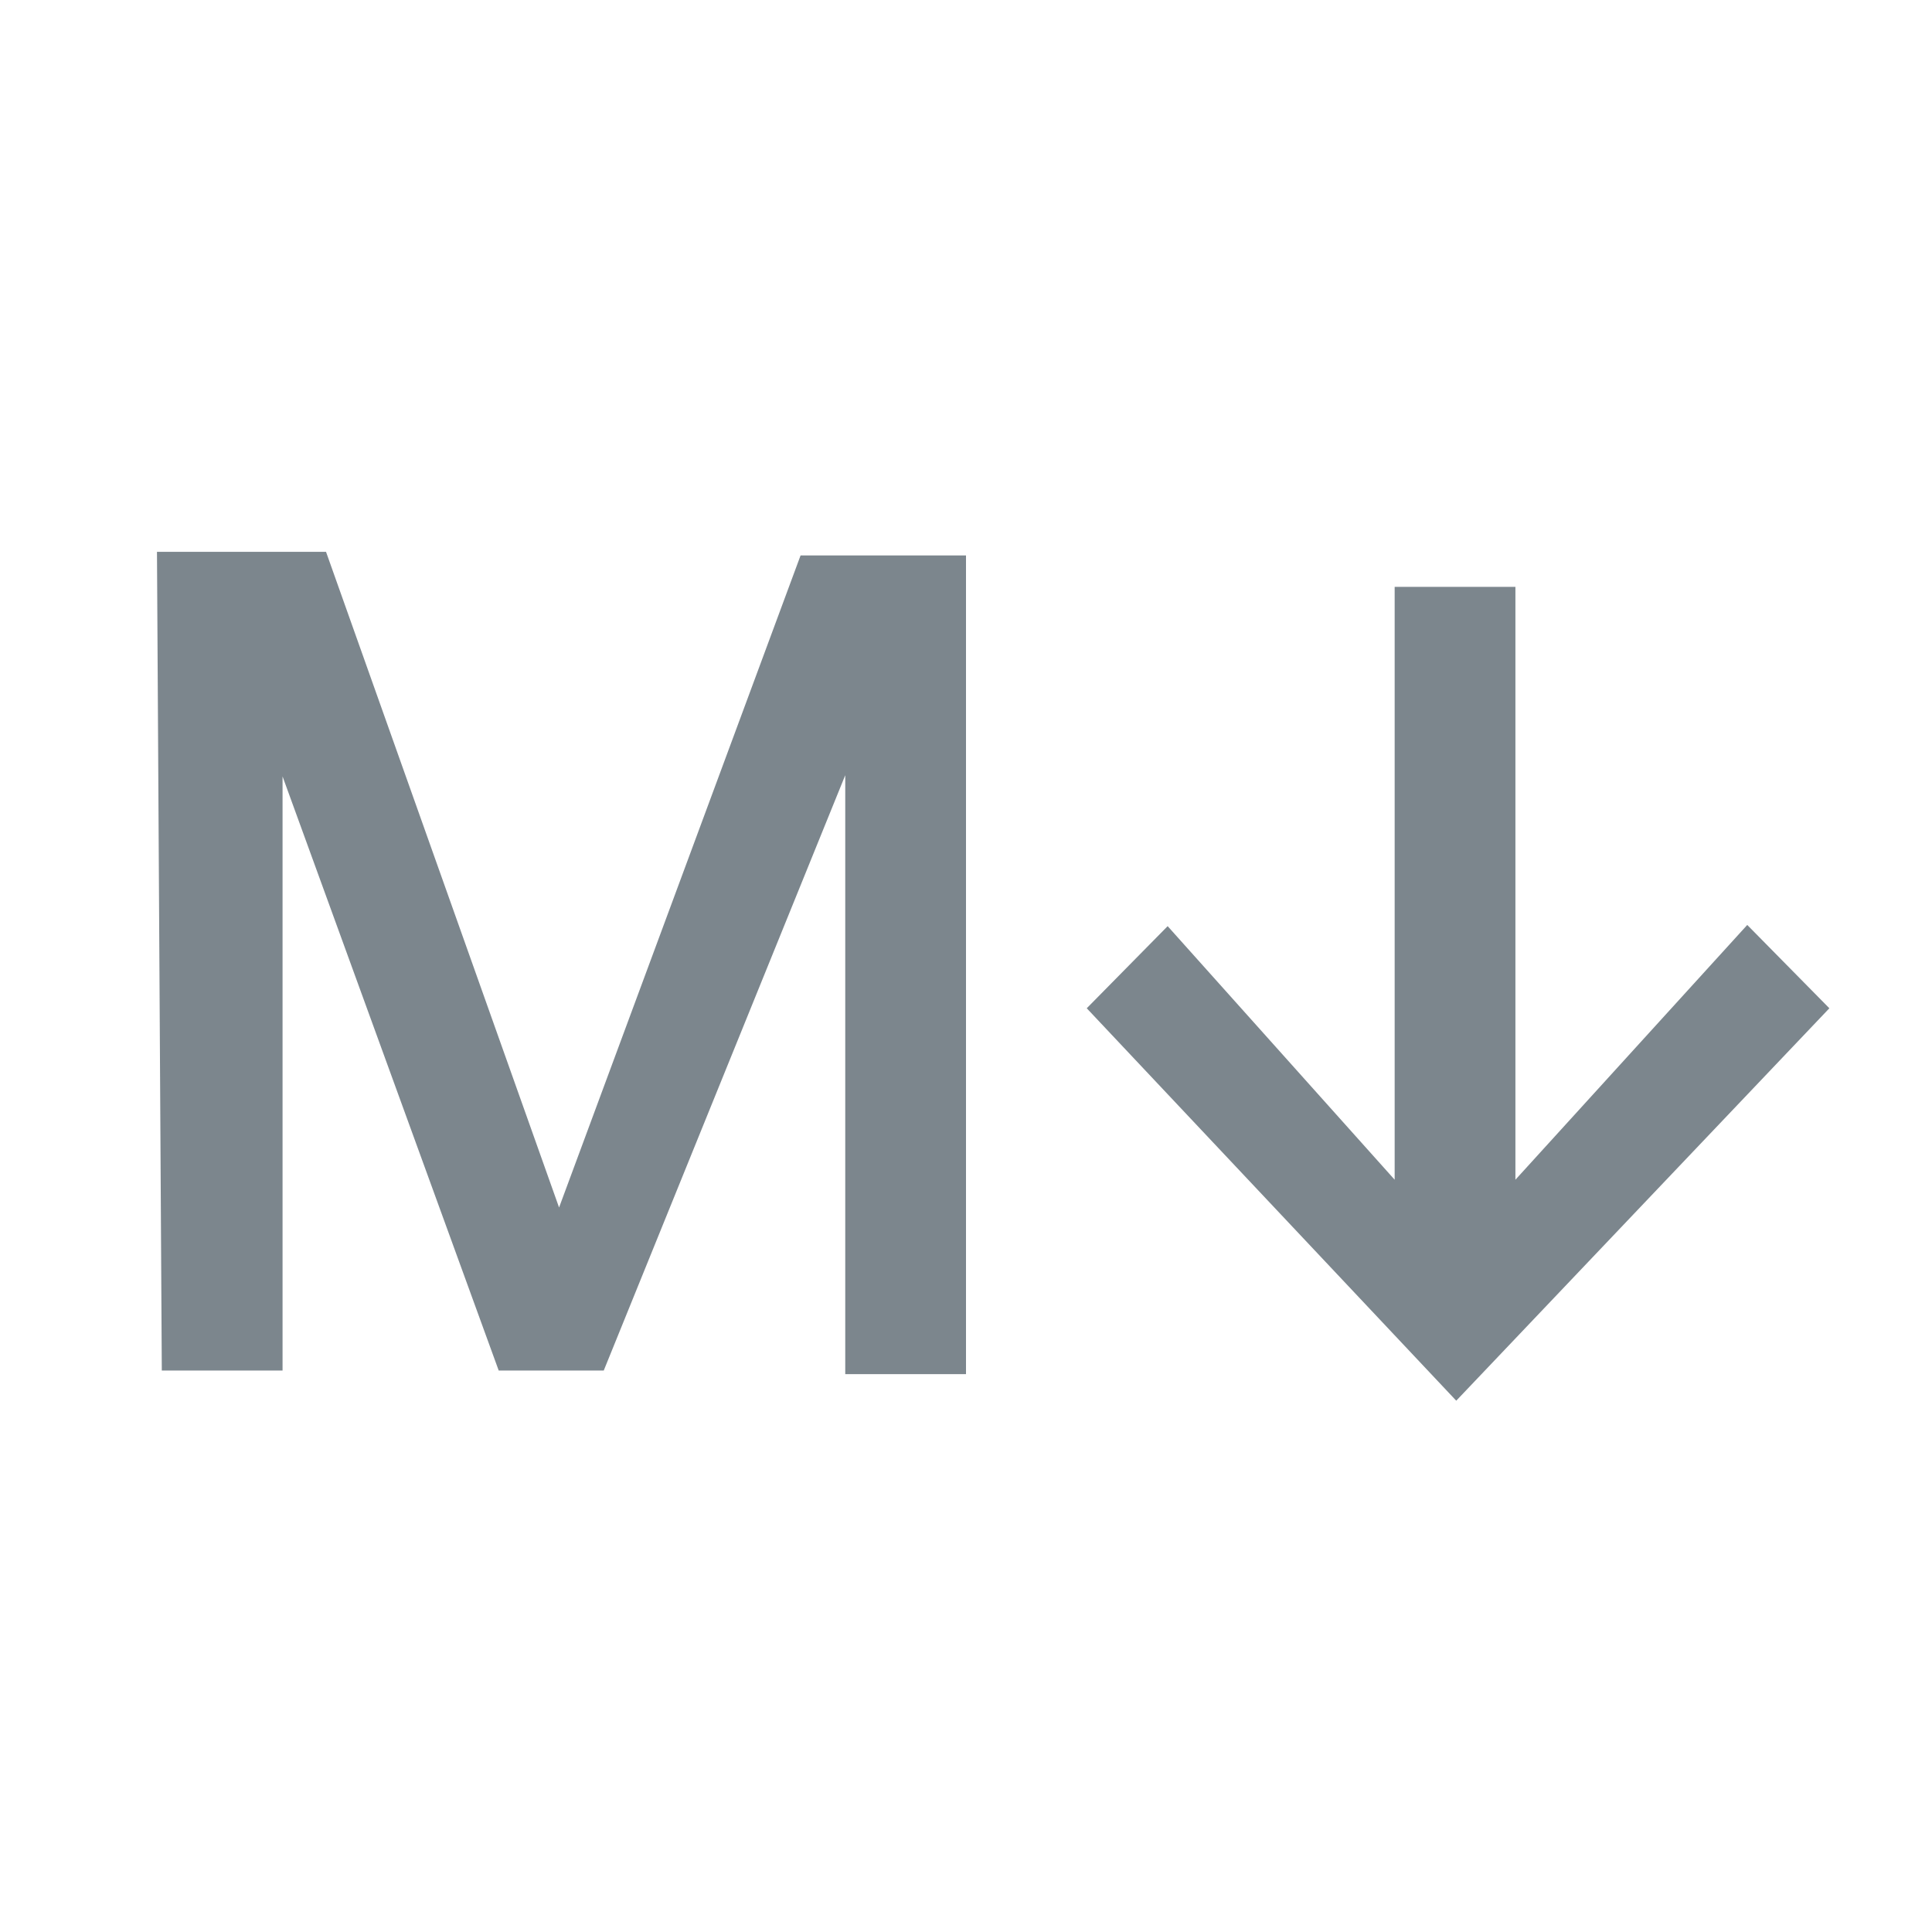 <svg xmlns="http://www.w3.org/2000/svg" width="16" height="16" viewBox="0 0 16 16"><defs><style>.a{fill:#7c868d;}</style></defs><title>md-dark</title><path class="a" d="M1.3,4.57H2.7L4.63,10l2-5.4H8v6.78h-1V6.42L5,11.35H4.13L2.34,6.43v4.92h-1Z"/><path class="a" d="M9.67,7.67l1.88,2.1V4.86h1V9.77l1.92-2.11.68.69L12.06,11.6h0L9,8.35Z"/></svg>